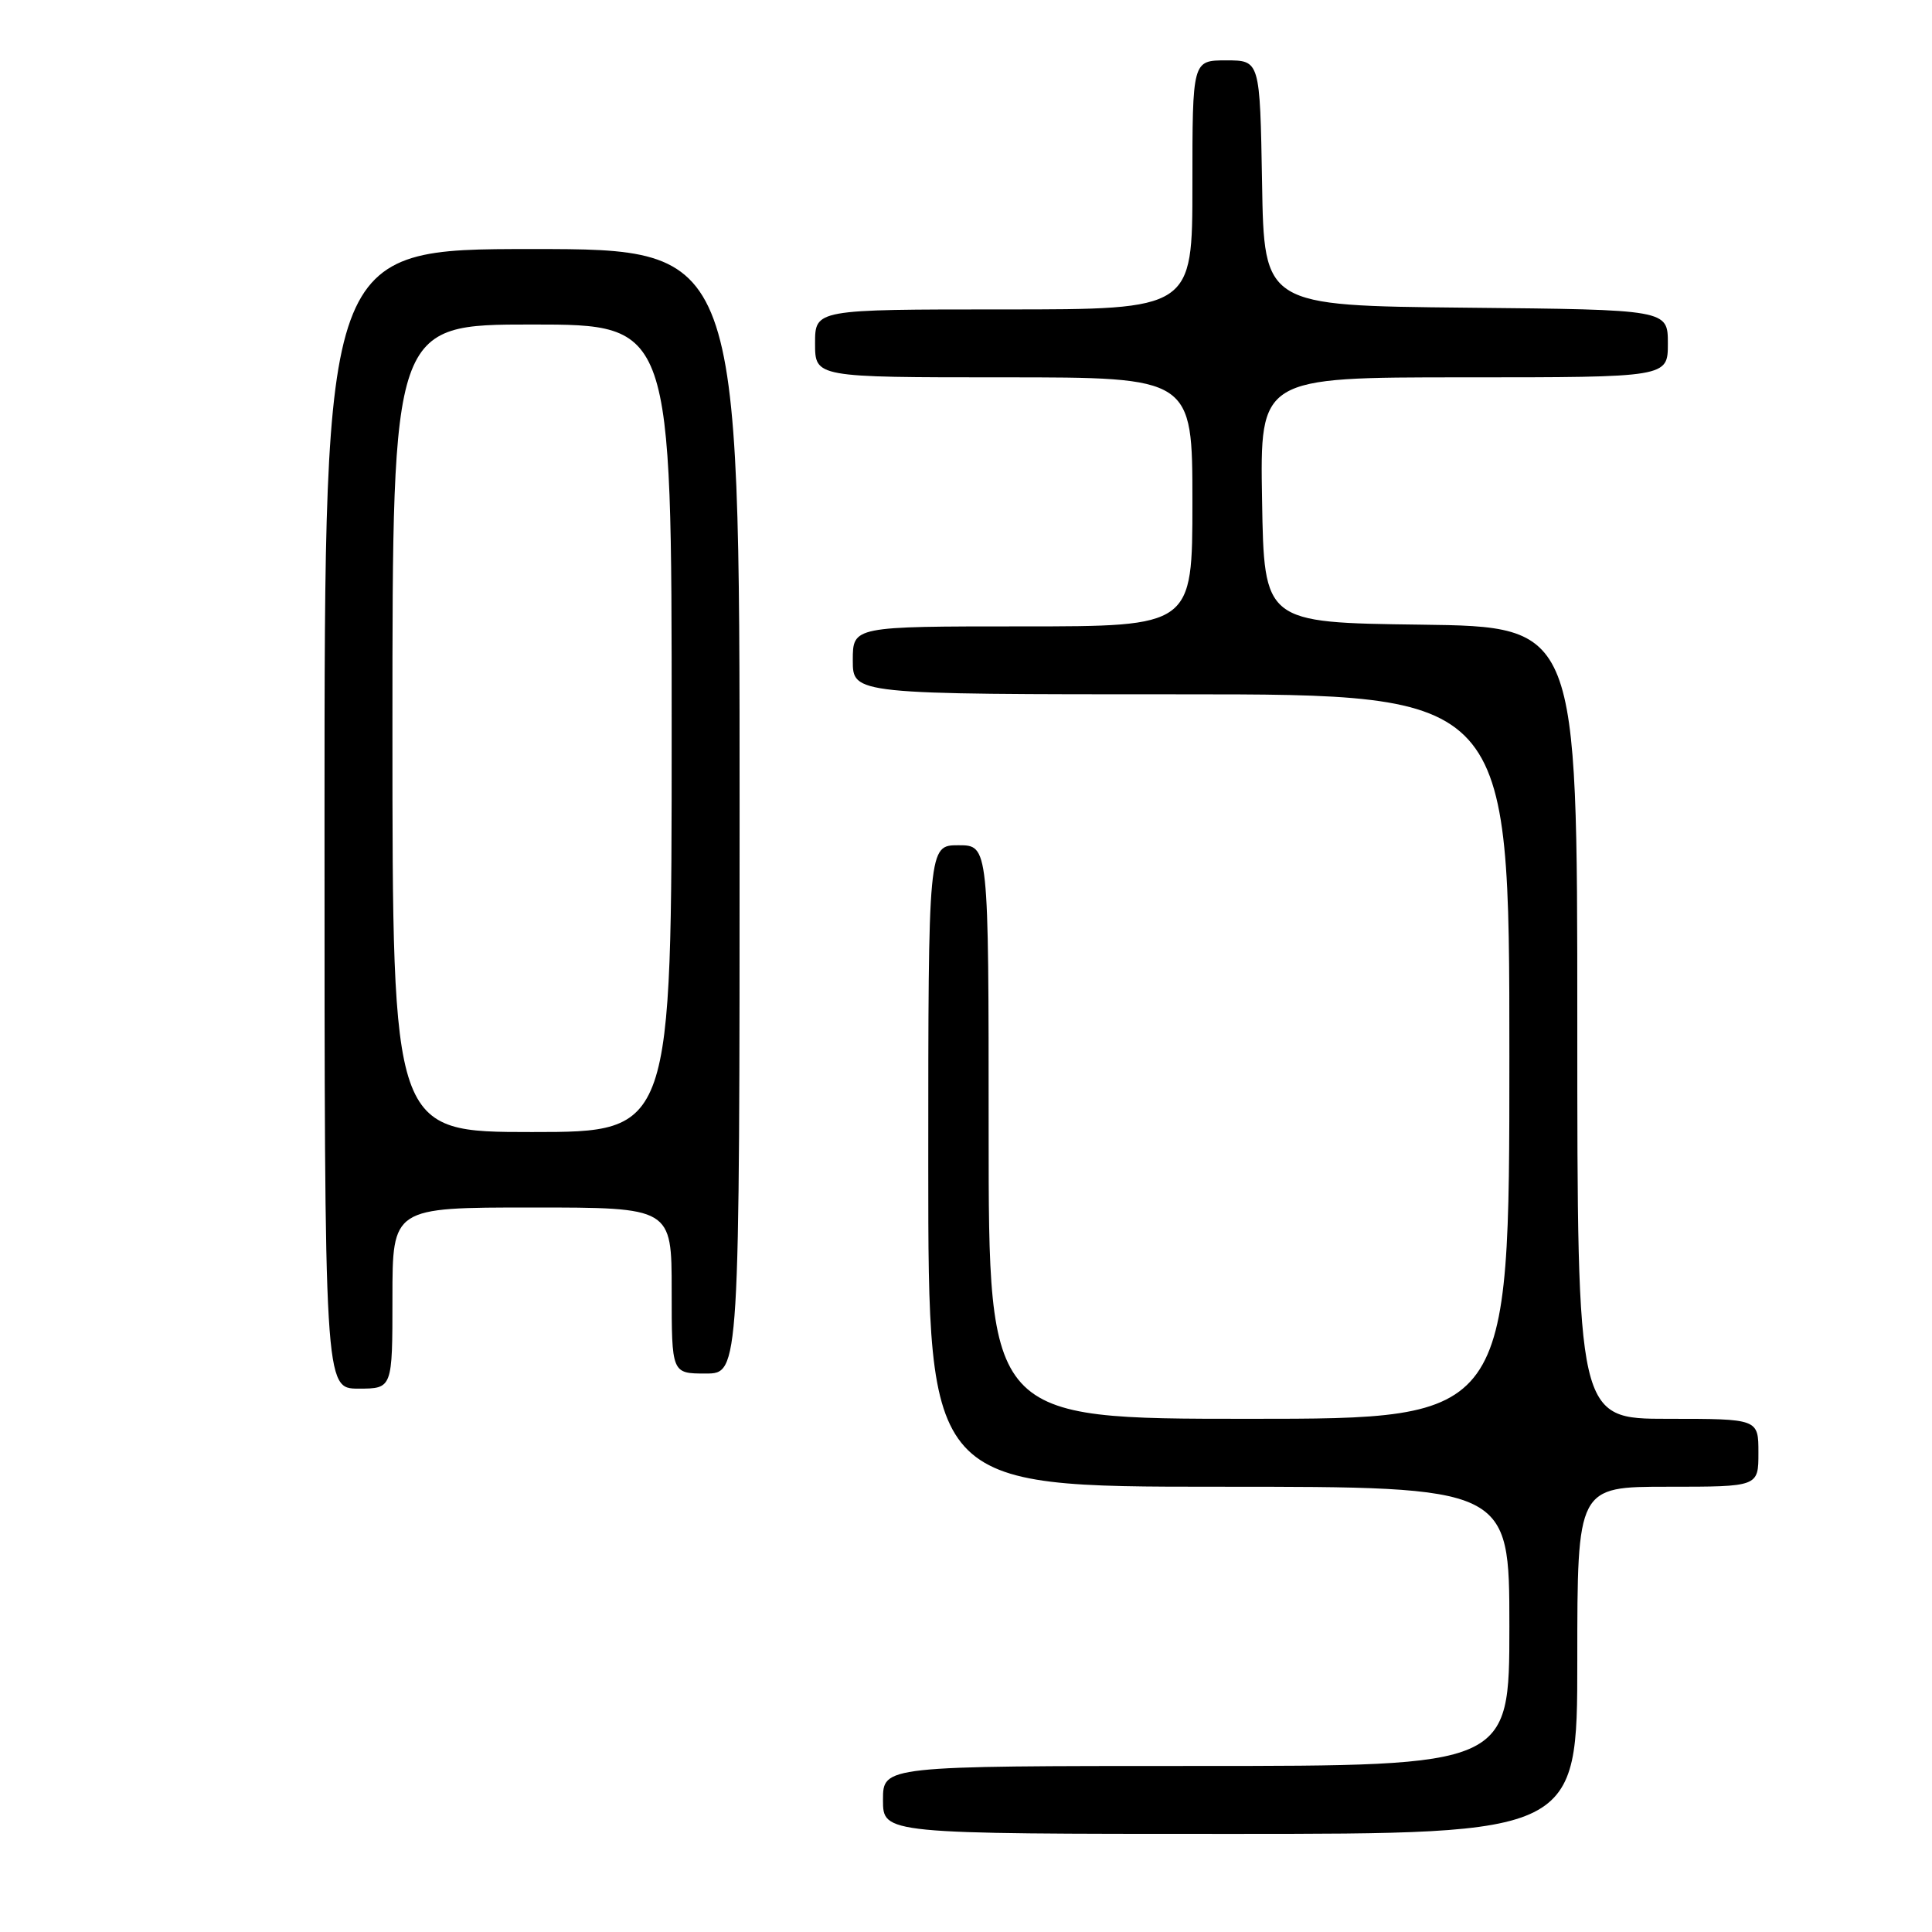 <?xml version="1.0" encoding="UTF-8" standalone="no"?>
<!DOCTYPE svg PUBLIC "-//W3C//DTD SVG 1.1//EN" "http://www.w3.org/Graphics/SVG/1.1/DTD/svg11.dtd" >
<svg xmlns="http://www.w3.org/2000/svg" xmlns:xlink="http://www.w3.org/1999/xlink" version="1.1" viewBox="0 0 256 256">
 <g >
 <path fill="currentColor"
d=" M 209.00 220.00 C 209.00 197.00 209.00 197.00 221.00 197.00 C 233.00 197.00 233.00 197.00 233.00 192.50 C 233.00 188.00 233.00 188.00 221.00 188.00 C 209.00 188.00 209.00 188.00 209.00 135.52 C 209.00 83.04 209.00 83.04 188.25 82.77 C 167.50 82.50 167.50 82.50 167.23 66.25 C 166.95 50.00 166.95 50.00 193.98 50.00 C 221.00 50.00 221.00 50.00 221.00 45.52 C 221.00 41.03 221.00 41.03 194.25 40.77 C 167.50 40.50 167.50 40.50 167.23 24.25 C 166.95 8.00 166.95 8.00 162.48 8.00 C 158.00 8.00 158.00 8.00 158.00 24.50 C 158.00 41.00 158.00 41.00 133.00 41.00 C 108.00 41.00 108.00 41.00 108.00 45.50 C 108.00 50.00 108.00 50.00 133.00 50.00 C 158.00 50.00 158.00 50.00 158.00 66.50 C 158.00 83.00 158.00 83.00 135.50 83.00 C 113.00 83.00 113.00 83.00 113.00 87.50 C 113.00 92.00 113.00 92.00 156.50 92.00 C 200.00 92.00 200.00 92.00 200.00 140.00 C 200.00 188.00 200.00 188.00 165.50 188.00 C 131.00 188.00 131.00 188.00 131.00 150.00 C 131.00 112.00 131.00 112.00 127.00 112.00 C 123.00 112.00 123.00 112.00 123.00 154.50 C 123.00 197.00 123.00 197.00 161.50 197.00 C 200.00 197.00 200.00 197.00 200.00 215.50 C 200.00 234.00 200.00 234.00 158.50 234.00 C 117.00 234.00 117.00 234.00 117.00 238.50 C 117.00 243.00 117.00 243.00 163.00 243.00 C 209.00 243.00 209.00 243.00 209.00 220.00 Z  M 52.00 172.00 C 52.00 160.00 52.00 160.00 70.50 160.00 C 89.00 160.00 89.00 160.00 89.00 171.00 C 89.00 182.00 89.00 182.00 93.50 182.00 C 98.00 182.00 98.00 182.00 98.00 107.50 C 98.00 33.00 98.00 33.00 70.50 33.00 C 43.00 33.00 43.00 33.00 43.00 108.50 C 43.00 184.00 43.00 184.00 47.50 184.00 C 52.00 184.00 52.00 184.00 52.00 172.00 Z  M 52.00 96.50 C 52.00 43.00 52.00 43.00 70.50 43.00 C 89.00 43.00 89.00 43.00 89.00 96.50 C 89.00 150.00 89.00 150.00 70.50 150.00 C 52.00 150.00 52.00 150.00 52.00 96.50 Z "/>
</g>
</svg>